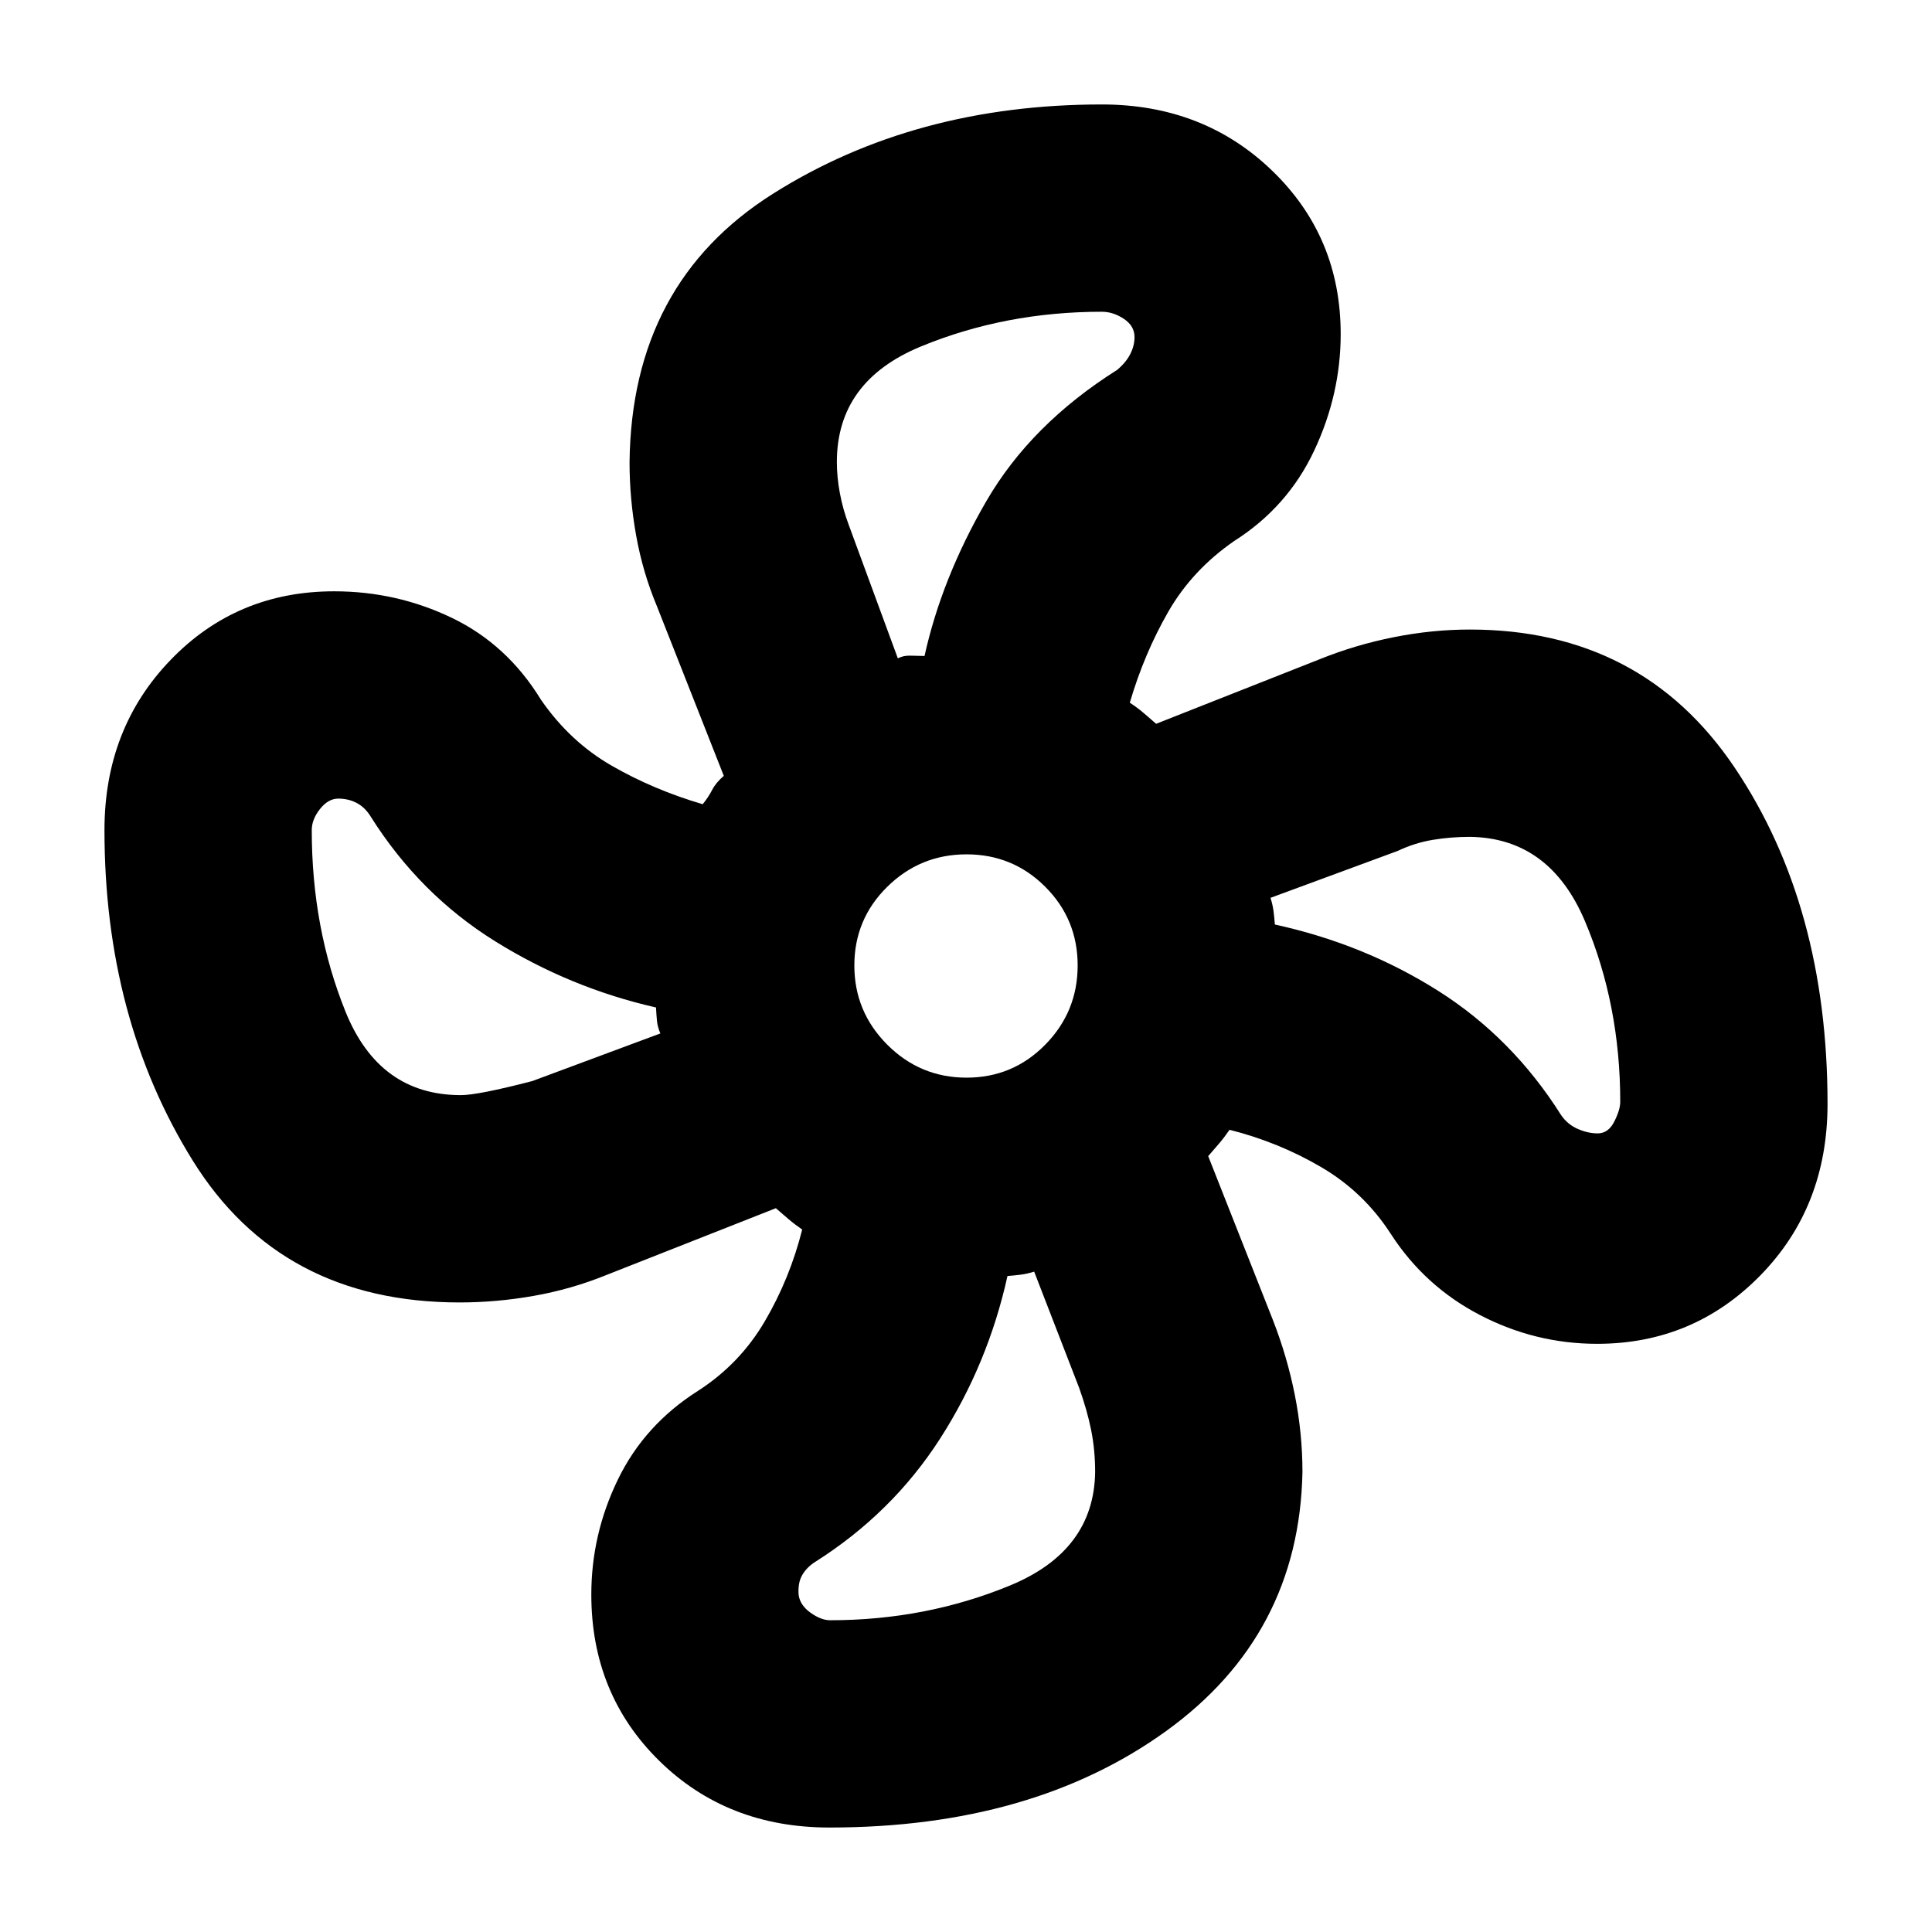 <svg xmlns="http://www.w3.org/2000/svg" height="20" viewBox="0 -960 960 960" width="20"><path d="M412.12-51.91q-50.79 0-84.54-33.15-33.76-33.16-33.76-82.63 0-29.92 13.2-57.12 13.2-27.19 39.72-44.02 20.87-13.43 33.3-34.65 12.44-21.22 18.57-45.57-3.74-2.56-6.76-5.14-3.02-2.59-6.33-5.46l-84.42 33.28q-17.23 6.98-35.77 10.26-18.55 3.29-36.94 3.29-88.85 0-132.66-70.56-43.82-70.55-43.82-164.14 0-50.48 32.87-84.57 32.87-34.09 81.25-34.09 31.06 0 58.51 13.2 27.46 13.2 44.29 40.72 14.43 20.87 35.23 32.8 20.81 11.94 45.11 19.07 2.77-3.41 4.69-7.1 1.92-3.68 5.79-6.99l-33.28-84.42q-6.98-16.67-10.26-34.93-3.29-18.26-3.29-36.52 1-89.04 71.29-133.39 70.28-44.35 163.41-44.35 50.48 0 84.57 32.87 34.09 32.87 34.09 81.22 0 29.96-13.2 57.98-13.2 28.02-39.72 44.85-20.87 14.43-32.8 35.23-11.94 20.81-19.07 45.11 3.74 2.44 6.76 5.02 3.02 2.59 6.33 5.46l81.39-32.13q17.7-7.13 36.74-10.91 19.04-3.79 37.74-3.79 85.43 0 131.59 68.6 46.15 68.59 46.15 167.1 0 51.05-33.29 85.13-33.3 34.09-81.19 34.09-30.7 0-58.15-14.26-27.46-14.26-44.29-40.22-13.43-20.87-34.65-33.3-21.22-12.44-45.57-18.57-2.56 3.74-5.14 6.76-2.59 3.02-5.46 6.33l32.13 81.39q7.13 18.26 10.91 37.3 3.79 19.05 3.79 38.28-1.57 81.07-67.95 128.86-66.37 47.78-167.11 47.78Zm68.15-372.61q23 0 39.1-16.37 16.11-16.37 16.11-39.38 0-23-16.11-39.1-16.1-16.11-39.1-16.11-23.01 0-39.38 16.11-16.37 16.1-16.37 39.1 0 23.01 16.37 39.38t39.38 16.37Zm-34.14-208.35q2.74-1.44 6.13-1.34 3.39.1 7.13.17 8.57-38.74 30.7-76.92 22.13-38.17 65.04-65.26 4.46-3.77 6.53-7.92 2.08-4.15 2.08-8.37 0-5.53-5.31-9.06-5.3-3.52-10.91-3.52-48 0-89.85 17.22-41.84 17.22-41.84 57.42 0 7.54 1.5 15.54 1.5 8 4.38 15.66l24.42 66.38Zm-217.1 217.04q8.49 0 35.49-7l63.61-23.66q-1.44-3.38-1.71-6.43-.28-3.05-.46-6.47-42.7-9.7-80.03-32.96-37.32-23.26-61.58-61.65-2.83-4.72-6.98-6.94-4.16-2.23-9.28-2.23-5 0-9.09 5.16t-4.09 10.49q0 48.67 16.76 90.18 16.76 41.51 57.36 41.51Zm183.45 260.92q47.43 0 89.28-17.22t42.41-56.39q0-11-2-20.94-2-9.93-6-21.06l-22.3-57.61q-3.5 1.1-6.63 1.5-3.13.41-6.63.67-9.7 43.83-33.52 80.87-23.83 37.05-62.22 61.31-4.12 2.67-6.3 6.51-2.18 3.84-1.74 9.73.7 5.18 5.94 8.91 5.23 3.72 9.71 3.72Zm381.41-241.92q5.29 0 8.24-5.87 2.96-5.87 2.96-9.78 0-48.32-17.5-89.72-17.5-41.41-57.11-41.97-9.65 0-18.61 1.5-8.96 1.5-17.39 5.5l-63.17 23.3q1.1 3.5 1.5 6.63.4 3.13.67 6.63 44.39 9.7 81.15 32.96 36.76 23.26 61.02 61.65 3.21 4.72 8.3 6.94 5.08 2.23 9.94 2.23ZM633.48-500.61ZM459.39-634.04ZM325.96-459.39Zm174.65 133.43Z"/></svg>